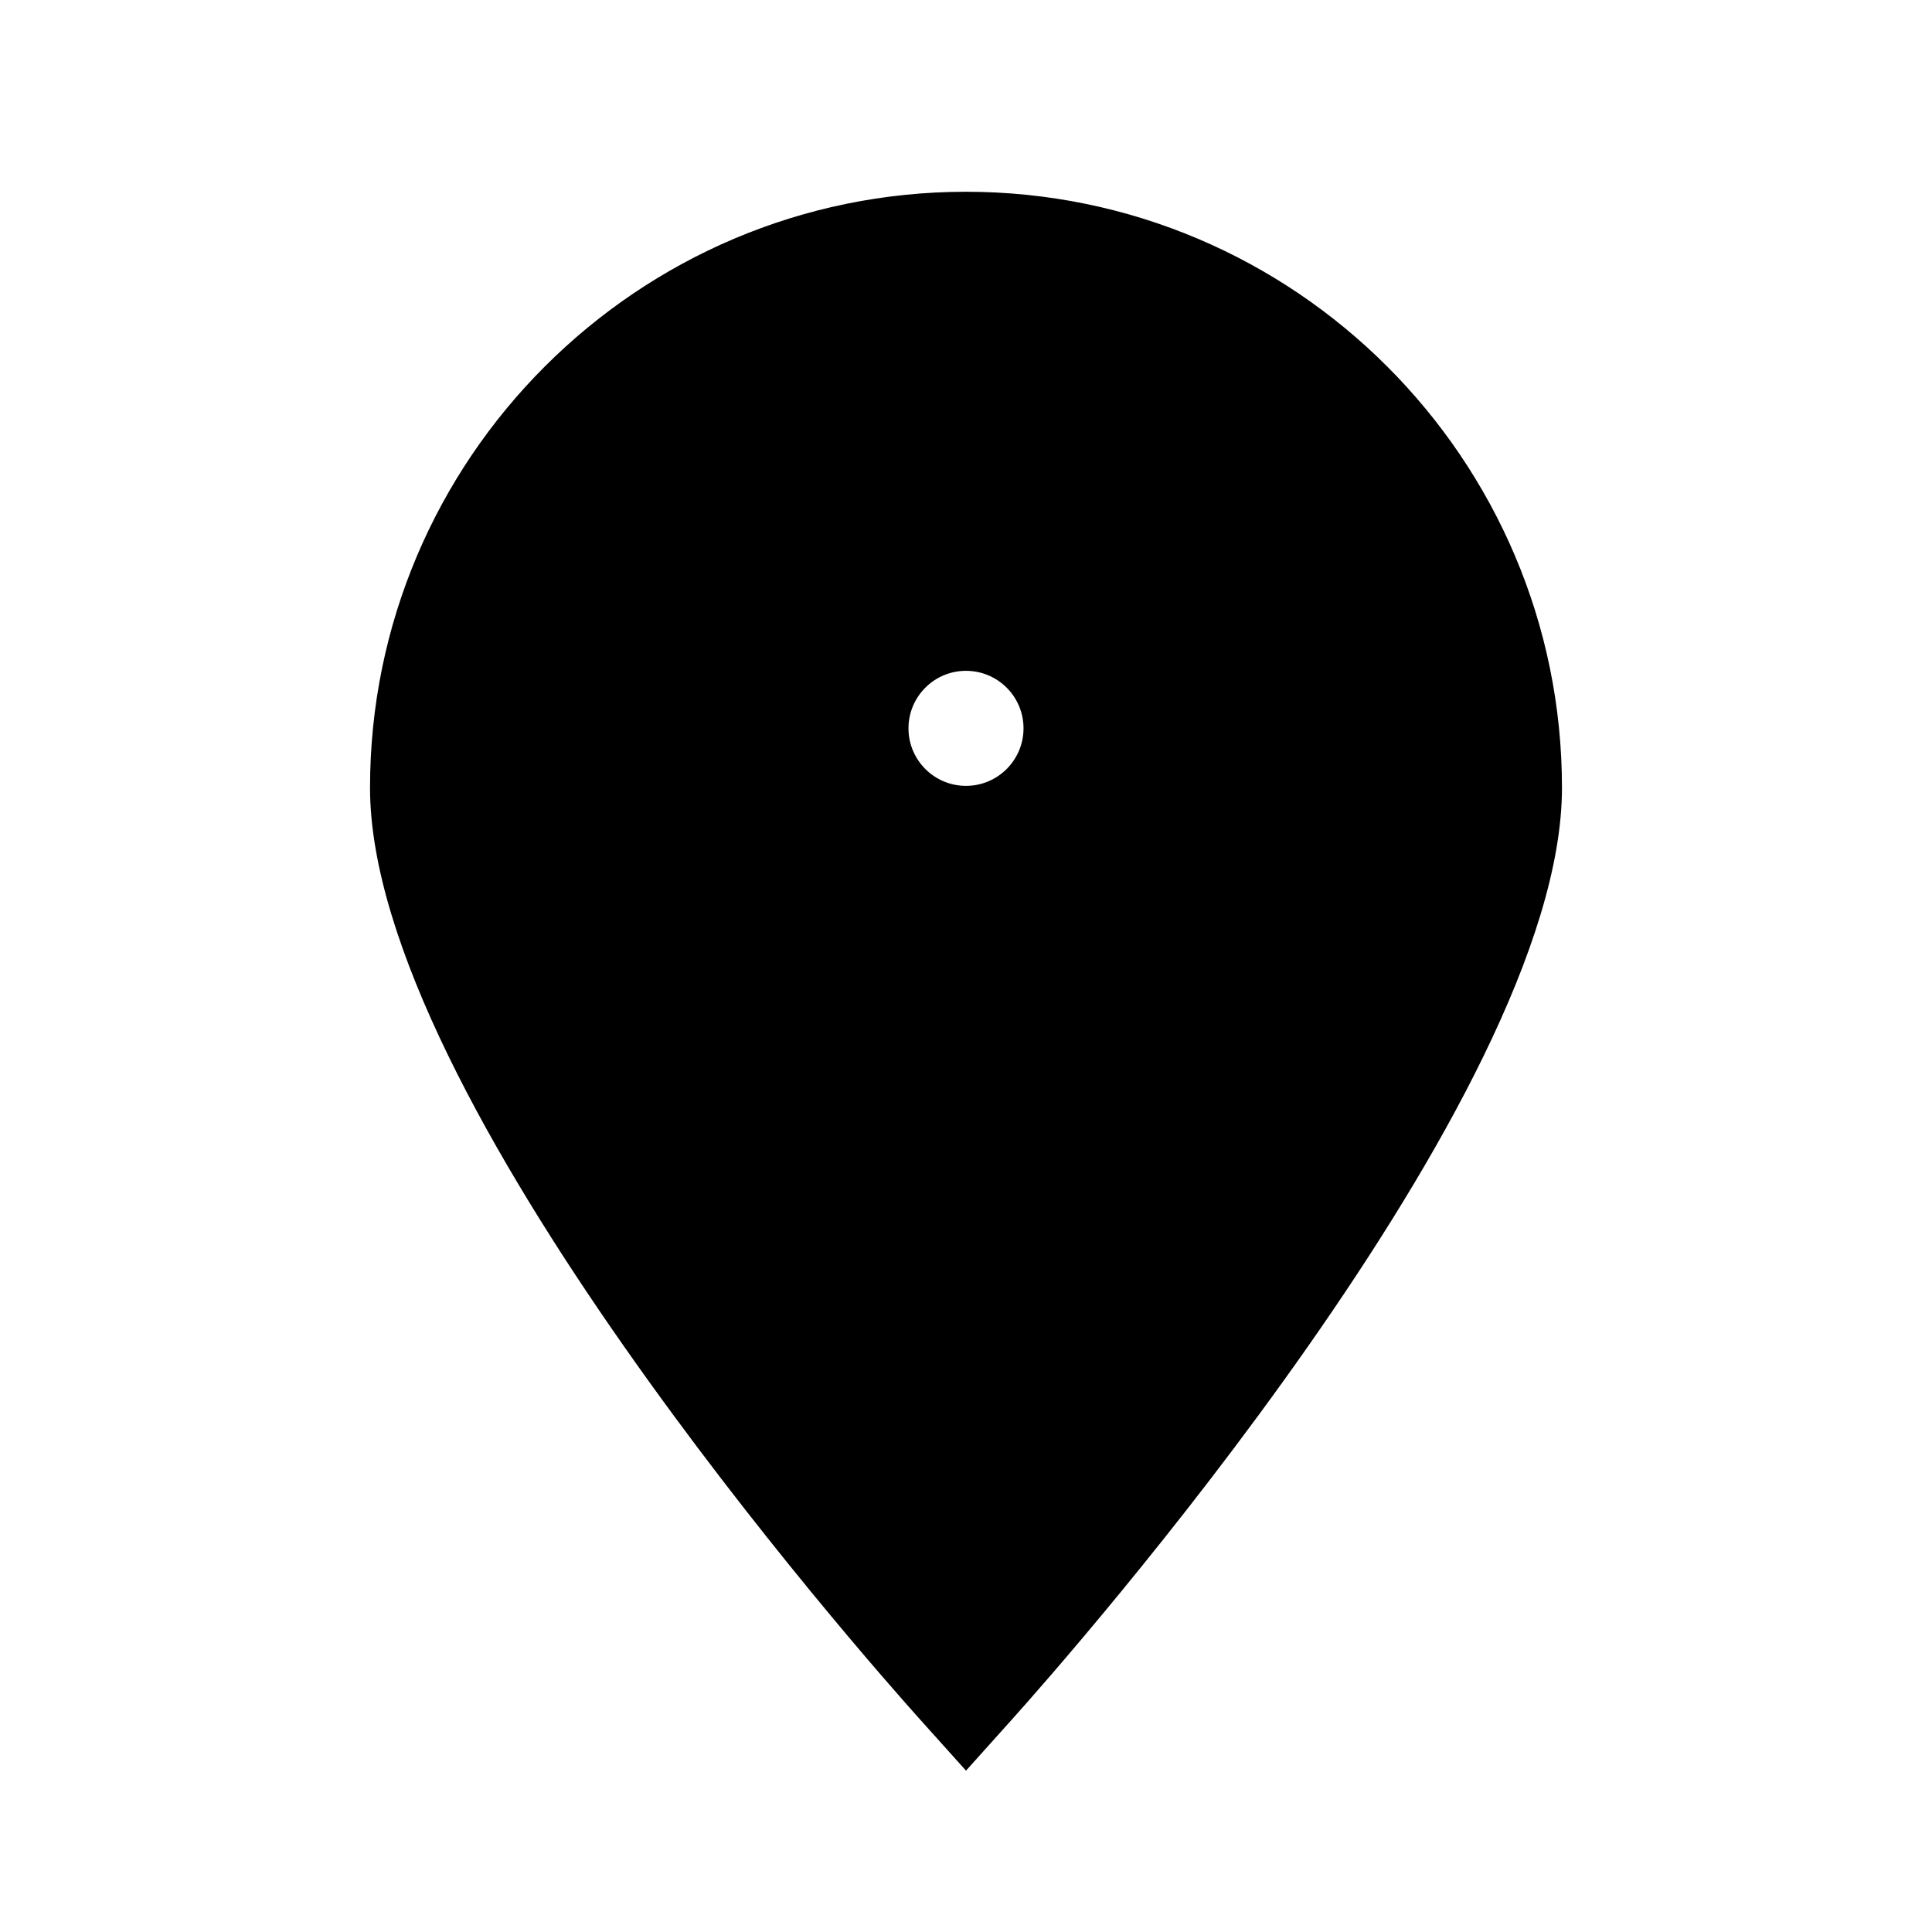 <svg id="svg" fill="#000000" stroke="#000000" width="40" height="40" version="1.1" viewBox="144 144 512 512" xmlns="http://www.w3.org/2000/svg">
    <g id="IconSvg_bgCarrier" stroke-width="0"></g>
    <g id="IconSvg_tracerCarrier" stroke-linecap="round" stroke-linejoin="round" stroke="#CCCCCC" stroke-width="0">
      <path xmlns="http://www.w3.org/2000/svg" d="m400 195.32c-86.812 0-157.44 70.629-157.44 157.44 0 81.926 130.81 230.06 145.72 246.68l11.723 13.051 11.715-13.051c14.914-16.617 145.72-164.75 145.72-246.68 0-86.812-70.625-157.44-157.44-157.44zm0 157.44c-8.691 0-15.742-7.055-15.742-15.742 0-8.691 7.055-15.742 15.742-15.742 8.691 0 15.742 7.055 15.742 15.742 0 8.691-7.055 15.742-15.742 15.742z"></path>

      </g>
     <g id="IconSvg_iconCarrier">
      <path xmlns="http://www.w3.org/2000/svg" d="m400 195.32c-86.812 0-157.44 70.629-157.44 157.44 0 81.926 130.81 230.06 145.72 246.68l11.723 13.051 11.715-13.051c14.914-16.617 145.72-164.75 145.72-246.68 0-86.812-70.625-157.44-157.44-157.44zm0 157.44c-8.691 0-15.742-7.055-15.742-15.742 0-8.691 7.055-15.742 15.742-15.742 8.691 0 15.742 7.055 15.742 15.742 0 8.691-7.055 15.742-15.742 15.742z"></path>

      </g>
      </svg>